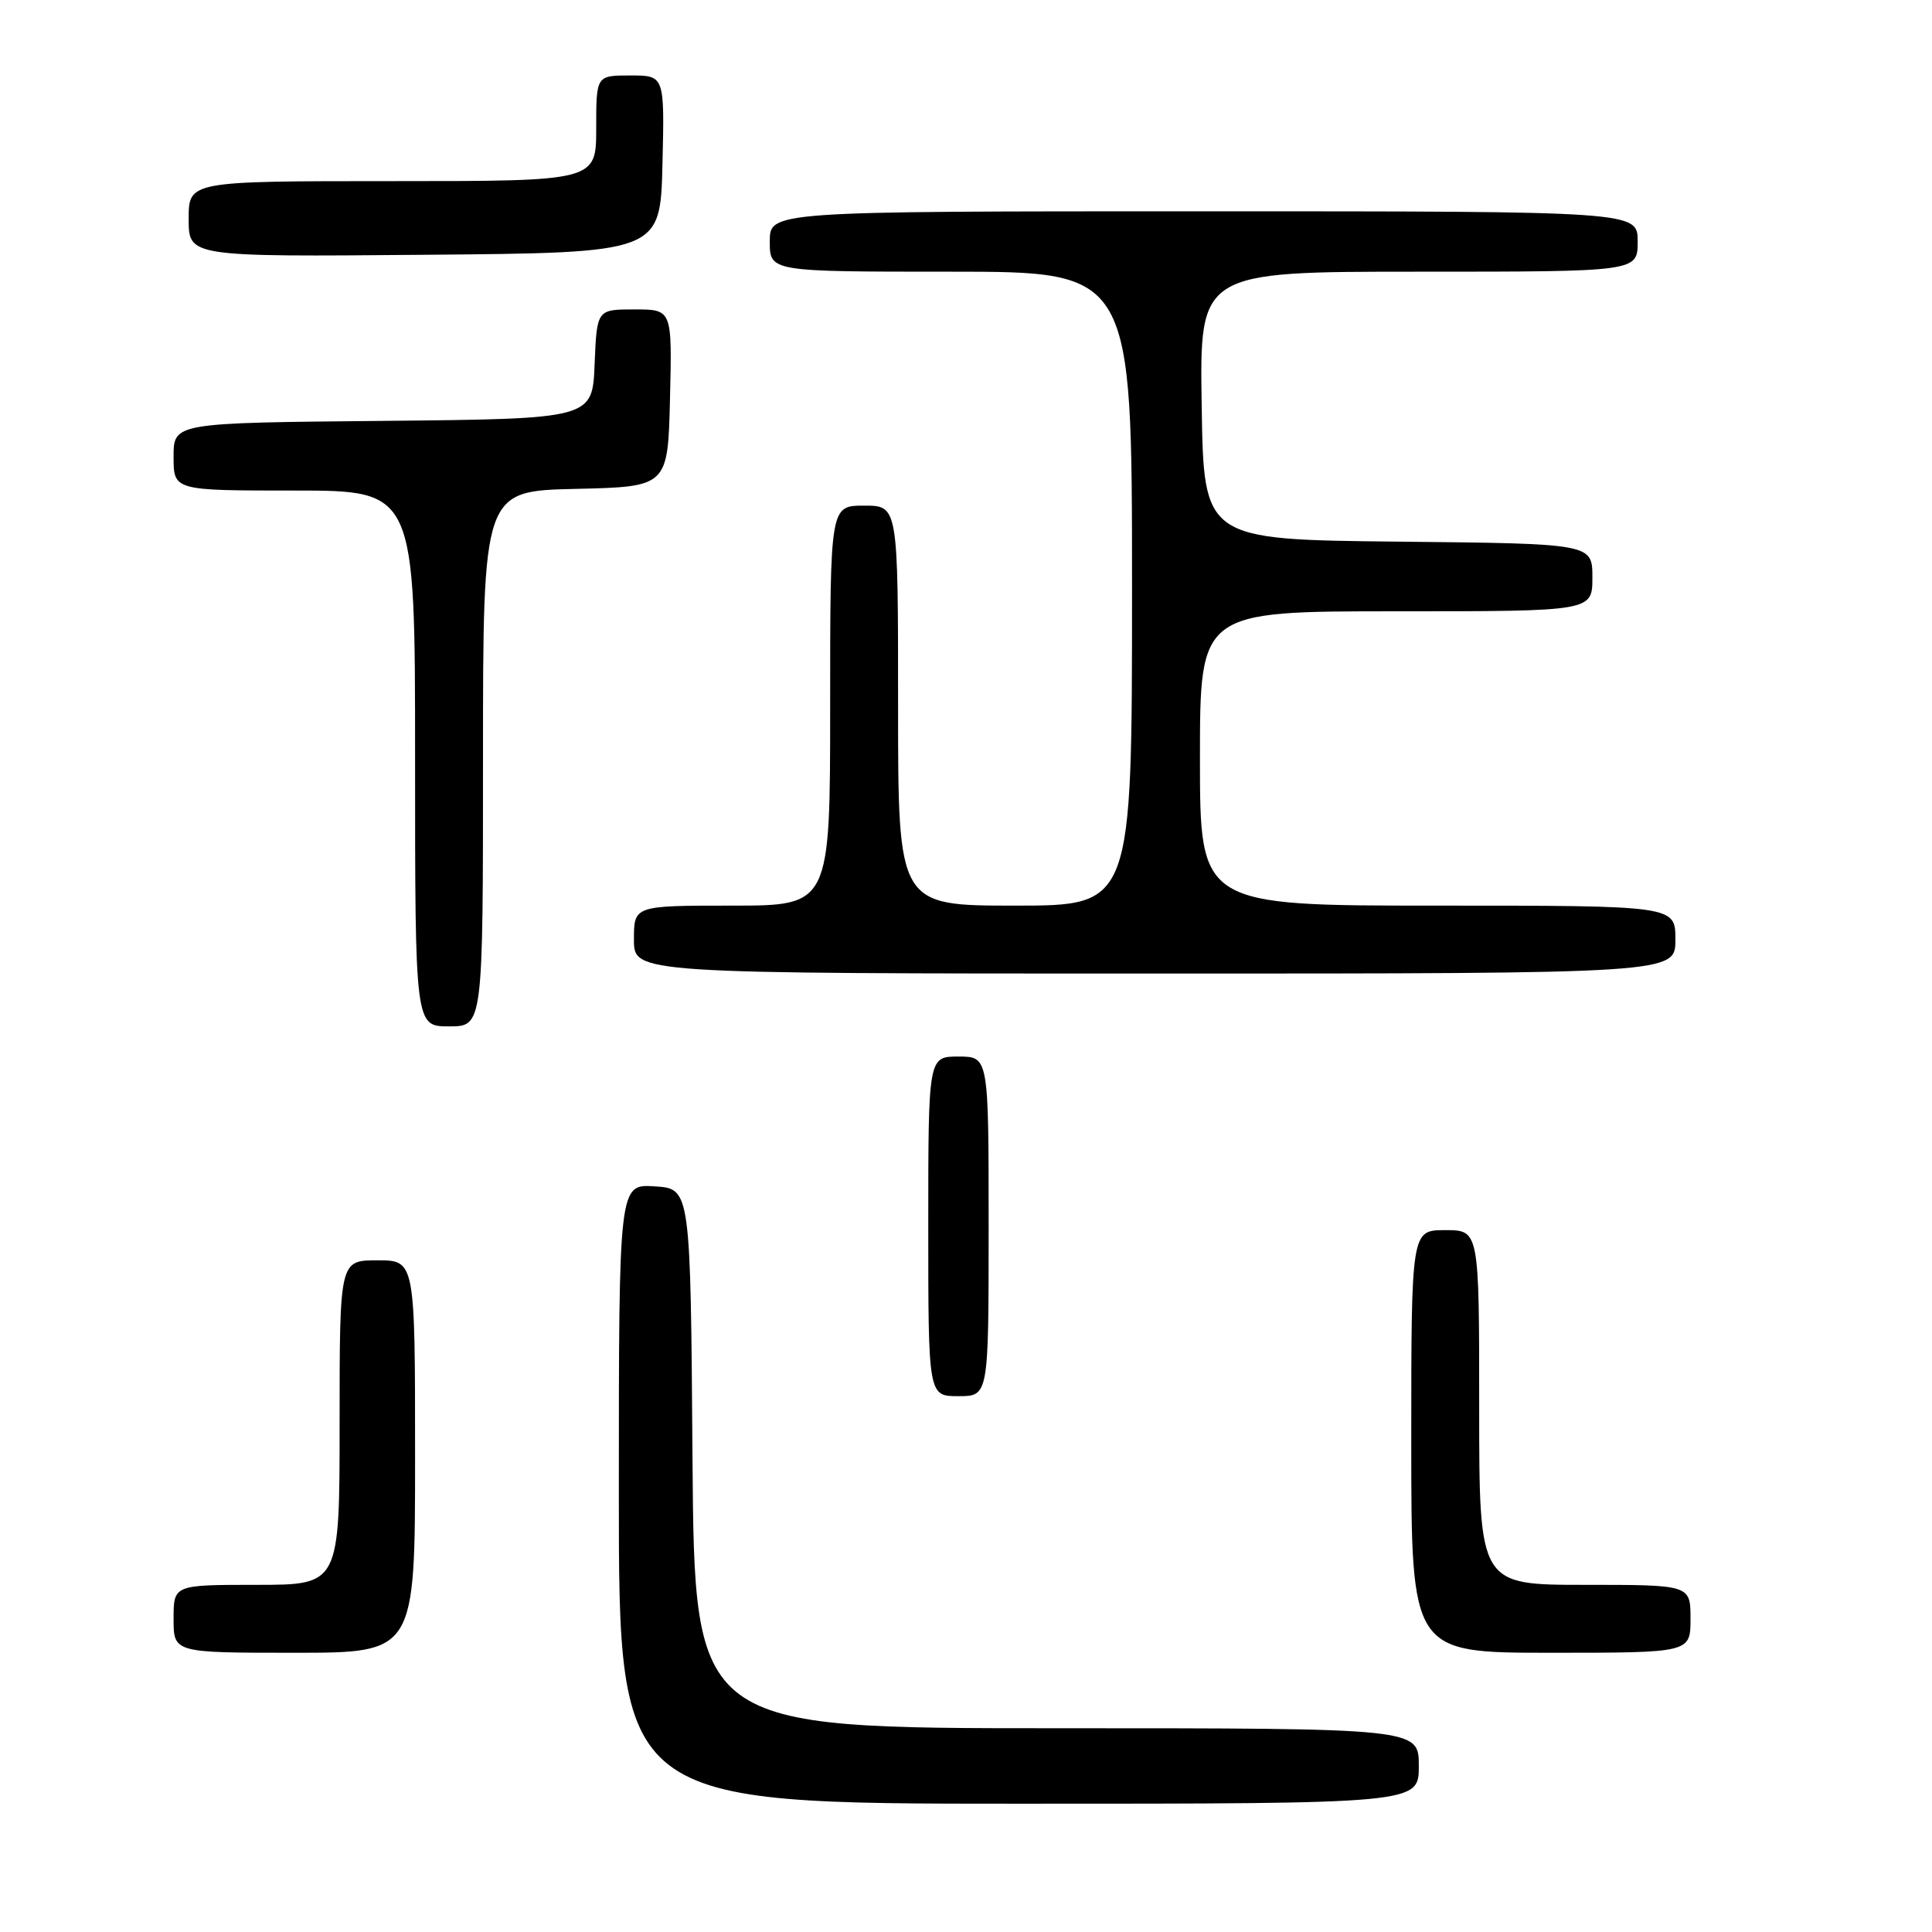 <?xml version="1.0" encoding="UTF-8" standalone="no"?>
<!DOCTYPE svg PUBLIC "-//W3C//DTD SVG 1.1//EN" "http://www.w3.org/Graphics/SVG/1.1/DTD/svg11.dtd" >
<svg xmlns="http://www.w3.org/2000/svg" xmlns:xlink="http://www.w3.org/1999/xlink" version="1.1" viewBox="0 0 256 256">
 <g >
 <path fill="currentColor"
d=" M 188.00 234.00 C 188.00 229.00 188.00 229.00 140.01 229.00 C 92.03 229.00 92.03 229.00 91.76 193.25 C 91.50 157.50 91.50 157.50 86.75 157.20 C 82.00 156.89 82.00 156.89 82.00 197.95 C 82.00 239.00 82.00 239.00 135.00 239.00 C 188.00 239.00 188.00 239.00 188.00 234.00 Z  M 55.00 193.00 C 55.00 167.00 55.00 167.00 50.00 167.00 C 45.00 167.00 45.00 167.00 45.00 188.50 C 45.00 210.00 45.00 210.00 34.00 210.00 C 23.00 210.00 23.00 210.00 23.00 214.50 C 23.00 219.00 23.00 219.00 39.00 219.00 C 55.00 219.00 55.00 219.00 55.00 193.00 Z  M 224.00 214.50 C 224.00 210.00 224.00 210.00 210.00 210.00 C 196.00 210.00 196.00 210.00 196.00 186.50 C 196.00 163.00 196.00 163.00 191.50 163.00 C 187.00 163.00 187.00 163.00 187.00 191.00 C 187.00 219.00 187.00 219.00 205.50 219.00 C 224.00 219.00 224.00 219.00 224.00 214.50 Z  M 131.00 162.50 C 131.00 140.00 131.00 140.00 127.00 140.00 C 123.00 140.00 123.00 140.00 123.00 162.50 C 123.00 185.00 123.00 185.00 127.00 185.00 C 131.00 185.00 131.00 185.00 131.00 162.50 Z  M 64.00 100.53 C 64.00 65.06 64.00 65.06 76.25 64.78 C 88.50 64.50 88.50 64.50 88.78 52.75 C 89.06 41.00 89.06 41.00 84.08 41.00 C 79.09 41.00 79.09 41.00 78.79 48.25 C 78.50 55.50 78.50 55.50 50.75 55.77 C 23.00 56.03 23.00 56.03 23.00 60.52 C 23.00 65.00 23.00 65.00 39.00 65.00 C 55.00 65.00 55.00 65.00 55.00 100.50 C 55.00 136.00 55.00 136.00 59.50 136.00 C 64.00 136.00 64.00 136.00 64.00 100.53 Z  M 222.00 124.50 C 222.00 120.00 222.00 120.00 190.50 120.00 C 159.00 120.00 159.00 120.00 159.00 100.50 C 159.00 81.00 159.00 81.00 185.00 81.00 C 211.00 81.00 211.00 81.00 211.00 76.52 C 211.00 72.03 211.00 72.03 185.25 71.77 C 159.50 71.50 159.50 71.50 159.23 53.75 C 158.95 36.00 158.95 36.00 187.98 36.00 C 217.00 36.00 217.00 36.00 217.00 32.00 C 217.00 28.00 217.00 28.00 159.50 28.00 C 102.00 28.00 102.00 28.00 102.00 32.00 C 102.00 36.00 102.00 36.00 126.00 36.00 C 150.00 36.00 150.00 36.00 150.00 78.00 C 150.00 120.00 150.00 120.00 134.50 120.00 C 119.00 120.00 119.00 120.00 119.00 93.50 C 119.00 67.00 119.00 67.00 114.50 67.00 C 110.00 67.00 110.00 67.00 110.00 93.50 C 110.00 120.00 110.00 120.00 97.00 120.00 C 84.00 120.00 84.00 120.00 84.00 124.50 C 84.00 129.00 84.00 129.00 153.00 129.00 C 222.00 129.00 222.00 129.00 222.00 124.50 Z  M 87.78 21.75 C 88.06 10.00 88.06 10.00 83.53 10.00 C 79.00 10.00 79.00 10.00 79.00 17.00 C 79.00 24.00 79.00 24.00 52.00 24.00 C 25.00 24.00 25.00 24.00 25.00 29.01 C 25.00 34.03 25.00 34.03 56.25 33.76 C 87.50 33.50 87.50 33.50 87.78 21.75 Z "/>
</g>
</svg>